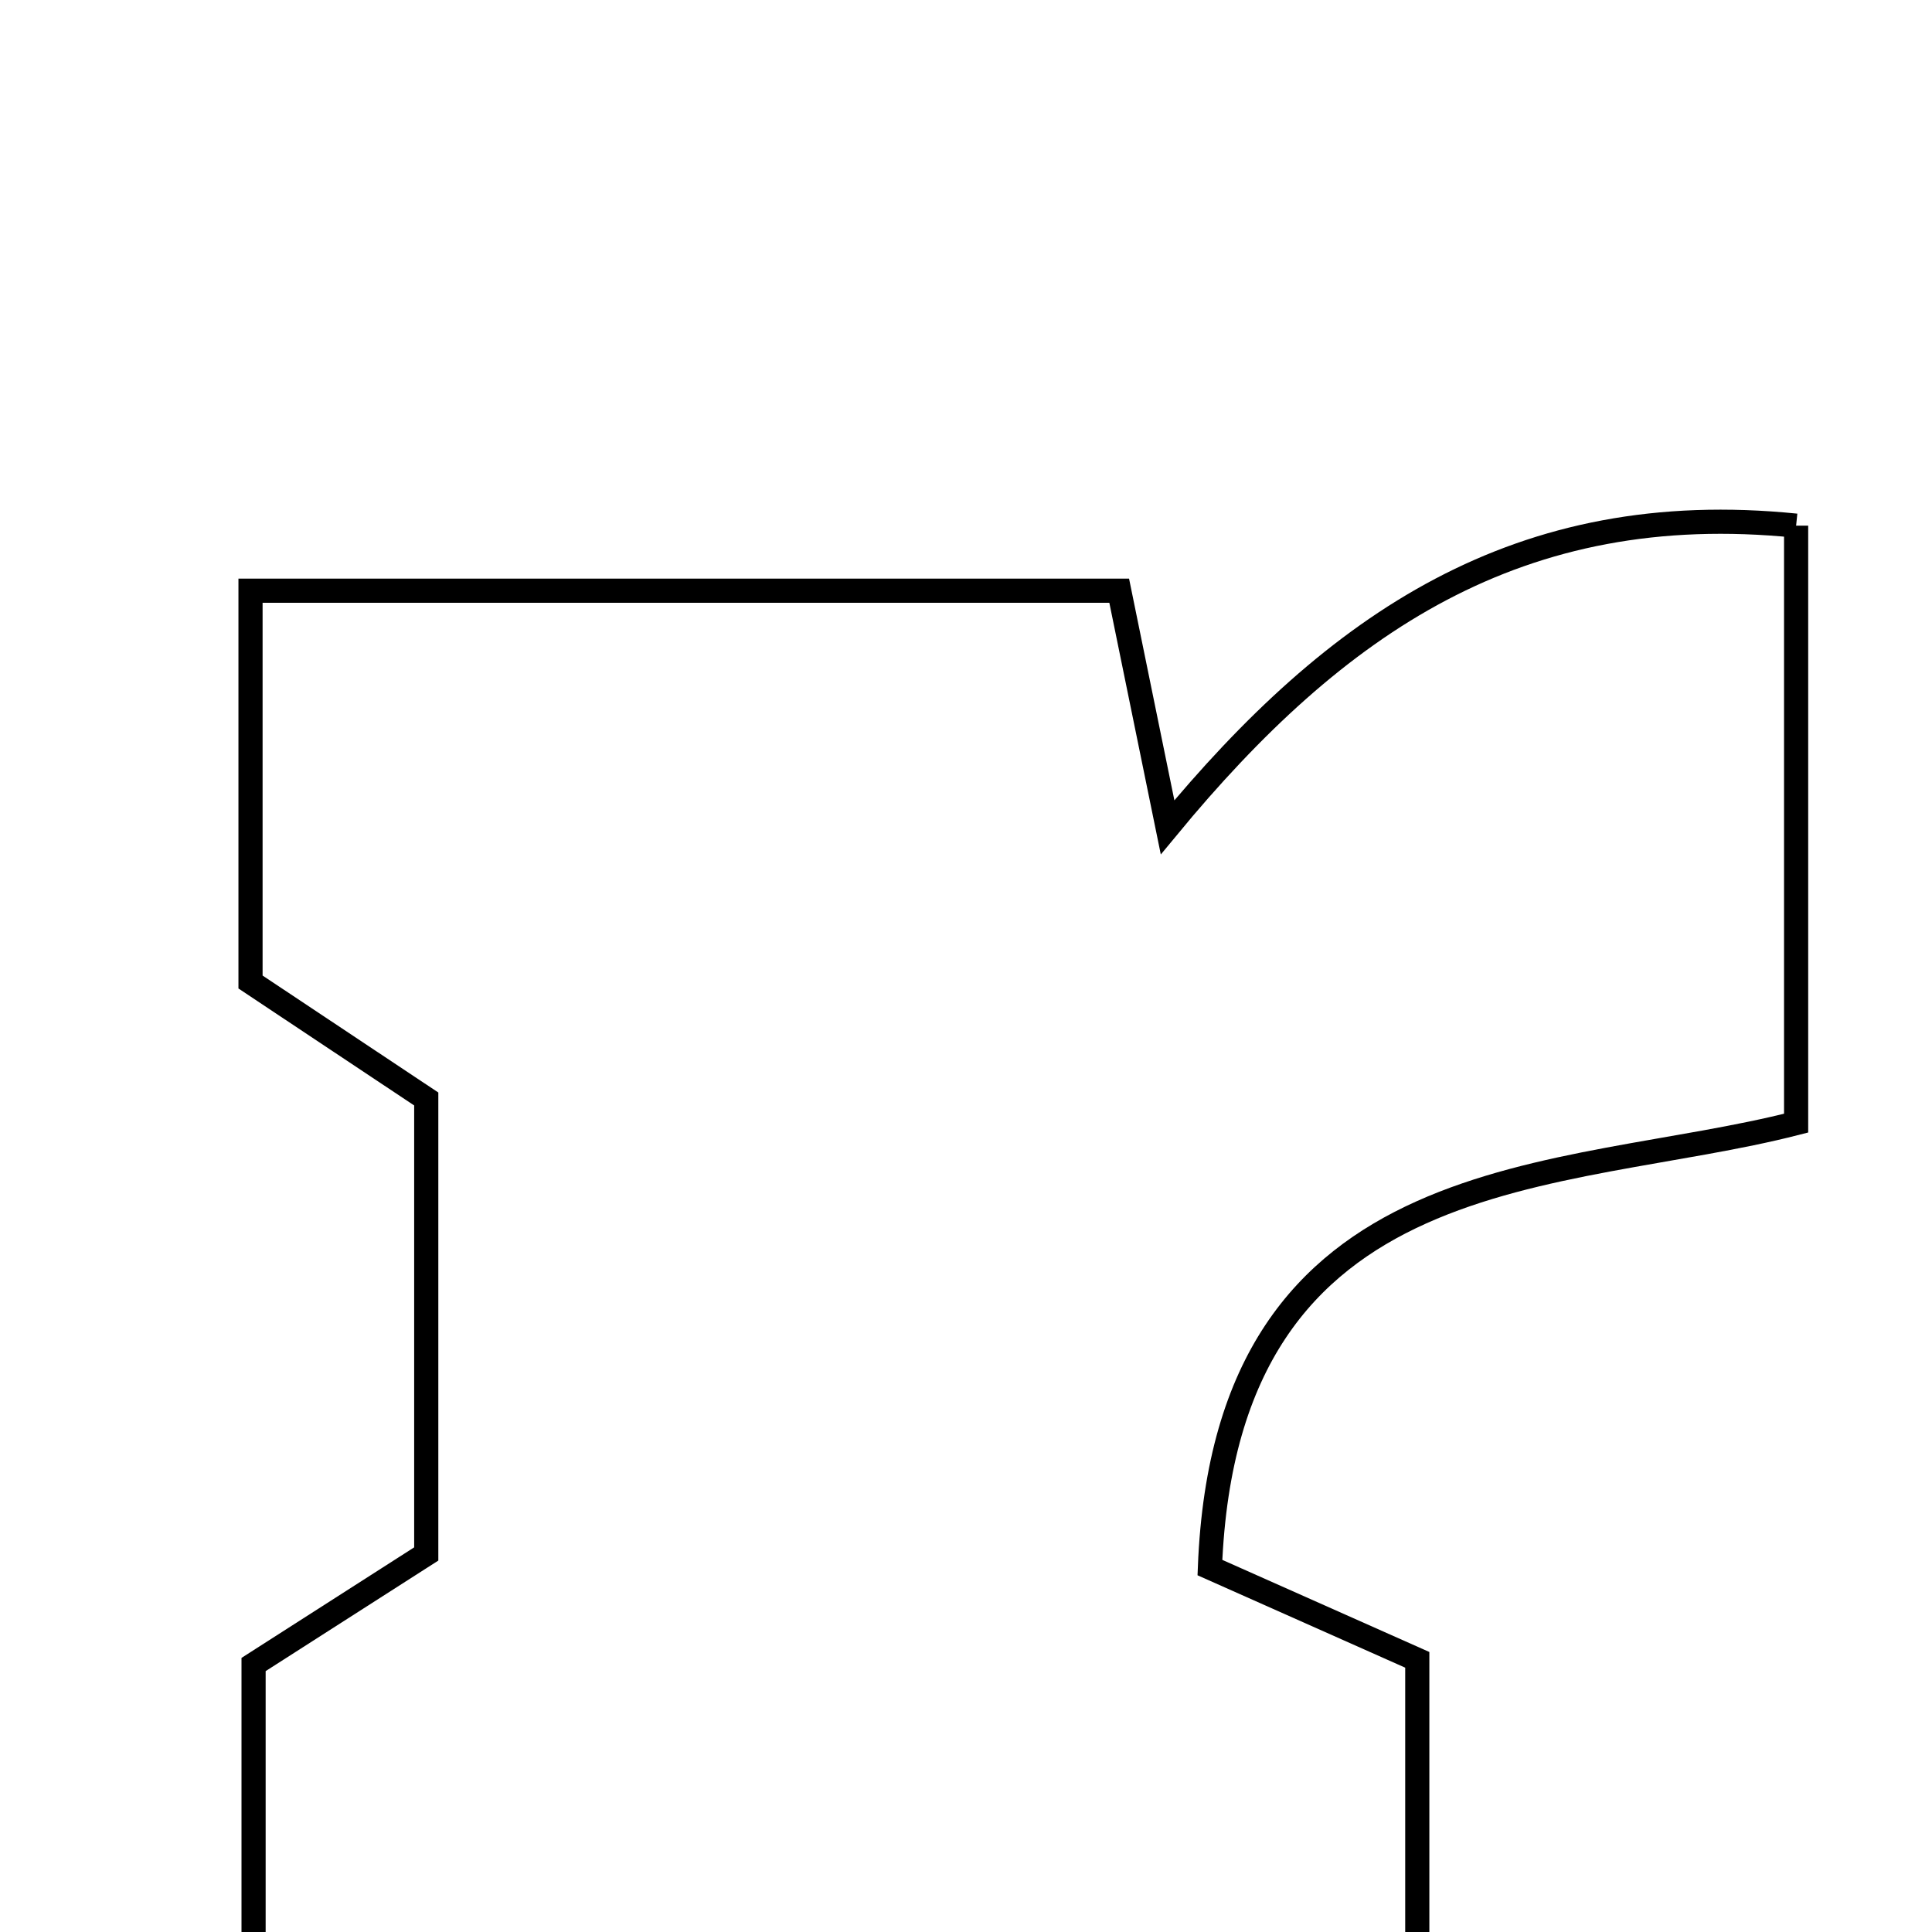 <svg xmlns="http://www.w3.org/2000/svg" viewBox="0.0 0.0 24.0 24.0" height="200px" width="200px"><path fill="none" stroke="black" stroke-width=".3" stroke-opacity="1.0"  filling="0" d="M22.312 6.53 C22.312 8.85 22.312 11.216 22.312 13.952 C19.41 14.697 15.231 14.321 15.03 19.473 C15.823 19.826 16.703 20.217 17.606 20.619 C17.606 22.251 17.606 23.765 17.606 25.533 C12.751 25.533 8.054 25.533 3.15 25.533 C3.15 23.906 3.15 22.402 3.15 20.677 C3.743 20.297 4.472 19.831 5.295 19.304 C5.295 17.548 5.295 15.751 5.295 13.652 C4.635 13.213 3.832 12.679 3.112 12.199 C3.112 10.545 3.112 9.042 3.112 7.338 C6.757 7.338 10.207 7.338 13.903 7.338 C14.069 8.153 14.253 9.051 14.504 10.277 C16.597 7.741 18.867 6.18 22.312 6.53"></path></svg>